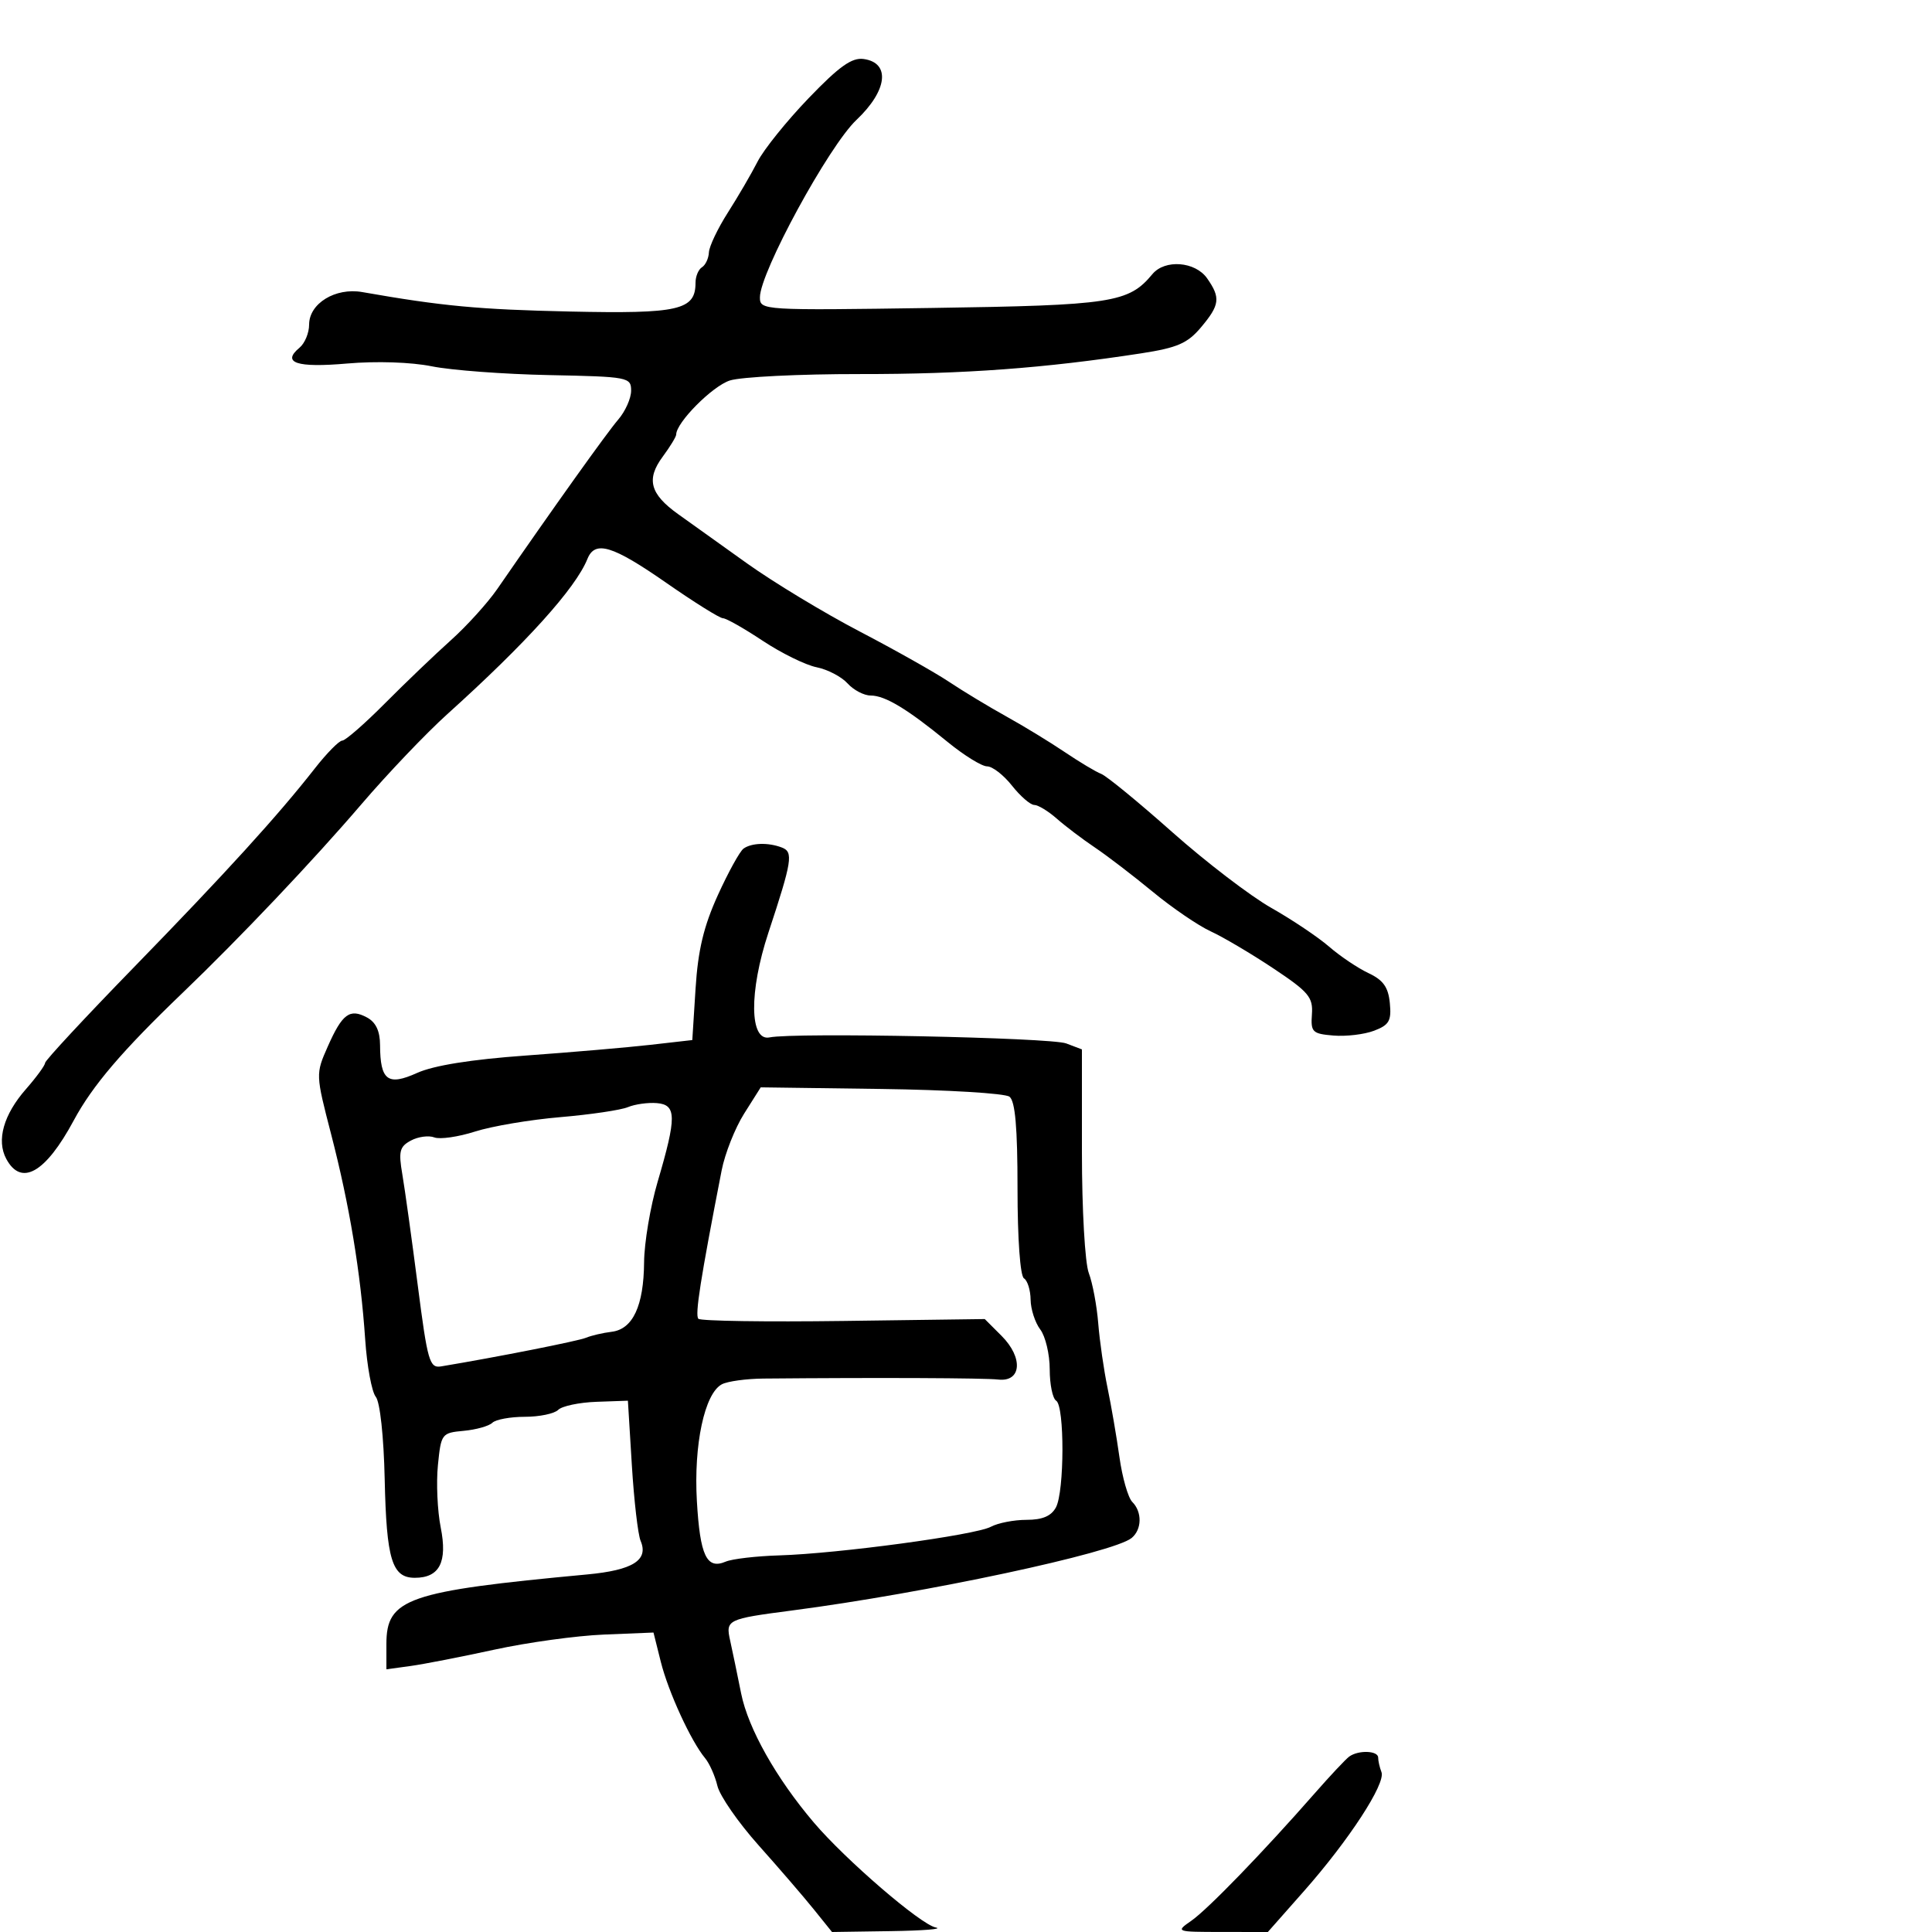 <svg xmlns="http://www.w3.org/2000/svg" width="300" height="300" viewBox="0 0 300 300" version="1.1">
  <defs/>
  <path d="M115.461,131.765 C116.734,130.865 119.304,130.796 121.411,131.604 C123.219,132.298 123.004,133.66 119.316,144.83 C116.29,153.998 116.378,161.732 119.5,161.087 C123.335,160.295 163.147,161.105 165.564,162.024 L168,162.95 L168,178.91 C168,187.792 168.473,196.114 169.066,197.674 C169.653,199.217 170.313,202.734 170.534,205.49 C170.755,208.245 171.404,212.75 171.977,215.5 C172.55,218.25 173.383,223.096 173.828,226.269 C174.273,229.441 175.169,232.569 175.819,233.219 C177.369,234.769 177.324,237.486 175.727,238.812 C172.938,241.126 143.669,247.378 123,250.074 C112.887,251.393 112.656,251.506 113.381,254.762 C113.715,256.268 114.483,259.96 115.086,262.967 C116.174,268.397 120.535,276.138 126.371,283 C131.323,288.823 142.966,298.847 145.305,299.301 C146.512,299.536 143.382,299.789 138.348,299.864 L129.197,300 L126.348,296.463 C124.782,294.518 120.928,290.046 117.785,286.526 C114.641,283.005 111.768,278.86 111.4,277.313 C111.032,275.766 110.169,273.825 109.482,273 C107.292,270.37 103.776,262.717 102.606,258.034 L101.474,253.5 L93.769,253.815 C89.531,253.988 81.887,255.041 76.782,256.154 C71.677,257.268 65.813,258.411 63.75,258.695 L60,259.21 L60,255.293 C60,248.204 63.211,247.09 91.188,244.478 C98.262,243.818 100.746,242.254 99.474,239.263 C99.062,238.293 98.449,233 98.112,227.5 L97.5,217.5 L92.628,217.672 C89.948,217.767 87.27,218.33 86.678,218.922 C86.085,219.515 83.755,220 81.5,220 C79.245,220 76.972,220.418 76.45,220.929 C75.927,221.439 73.925,222.002 72,222.179 C68.588,222.492 68.487,222.625 68,227.5 C67.725,230.25 67.92,234.605 68.433,237.177 C69.506,242.561 68.253,245 64.413,245 C60.87,245 60.01,242.187 59.735,229.697 C59.589,223.06 59.01,217.705 58.35,216.894 C57.727,216.127 56.987,212.125 56.707,208 C56,197.579 54.267,187.132 51.423,176.143 C49.011,166.823 49.009,166.768 50.887,162.522 C53.145,157.418 54.303,156.556 56.979,157.989 C58.357,158.726 59.005,160.093 59.015,162.285 C59.041,167.779 60.213,168.659 64.77,166.604 C67.337,165.446 73.146,164.515 81.596,163.908 C88.693,163.397 97.425,162.647 101,162.24 L107.5,161.5 L108.007,153.5 C108.384,147.543 109.268,143.84 111.467,139 C113.092,135.425 114.889,132.169 115.461,131.765 Z M125.559,15.25 C130.325,10.292 132.279,8.903 134.117,9.163 C138.315,9.757 137.802,14.073 132.994,18.615 C128.684,22.687 118,42.317 118,46.165 C118,48.187 118.331,48.208 144.75,47.819 C172.699,47.408 175.252,47.016 178.945,42.566 C180.884,40.23 185.603,40.595 187.443,43.223 C189.557,46.24 189.417,47.351 186.485,50.835 C184.403,53.31 182.812,54.002 177.235,54.862 C162.217,57.178 149.652,58.103 133.5,58.084 C124.15,58.073 115.073,58.523 113.33,59.083 C110.617,59.955 105,65.613 105,67.474 C105,67.808 104.053,69.361 102.896,70.926 C100.321,74.41 100.934,76.705 105.271,79.815 C107.047,81.089 111.875,84.54 116,87.484 C120.125,90.429 127.982,95.179 133.461,98.04 C138.94,100.901 145.195,104.425 147.361,105.871 C149.528,107.317 153.516,109.728 156.224,111.229 C158.931,112.729 163.026,115.226 165.323,116.776 C167.621,118.326 170.175,119.855 171,120.172 C171.825,120.49 176.775,124.548 182,129.189 C187.225,133.83 194.151,139.13 197.39,140.967 C200.63,142.804 204.68,145.52 206.39,147.003 C208.101,148.486 210.85,150.332 212.5,151.107 C214.785,152.179 215.575,153.287 215.813,155.758 C216.079,158.512 215.711,159.16 213.37,160.049 C211.854,160.626 209.013,160.963 207.056,160.799 C203.782,160.524 203.517,160.263 203.714,157.5 C203.903,154.845 203.213,154.024 197.714,150.364 C194.296,148.089 189.925,145.504 188,144.621 C186.075,143.737 182.025,140.973 179,138.479 C175.975,135.985 171.925,132.885 170,131.59 C168.075,130.295 165.419,128.283 164.097,127.118 C162.775,125.953 161.2,124.996 160.597,124.991 C159.994,124.986 158.437,123.636 157.137,121.991 C155.838,120.346 154.1,119 153.276,119 C152.452,119 149.69,117.292 147.139,115.205 C140.858,110.066 137.432,108 135.19,108 C134.156,108 132.542,107.152 131.604,106.115 C130.666,105.078 128.501,103.95 126.793,103.609 C125.086,103.267 121.32,101.415 118.425,99.494 C115.53,97.572 112.755,96 112.259,96 C111.763,96 107.801,93.525 103.455,90.5 C95.114,84.695 92.392,83.867 91.218,86.783 C89.377,91.354 81.701,99.86 69.471,110.88 C66.187,113.839 60.18,120.139 56.122,124.88 C48.649,133.611 37.228,145.658 28.361,154.161 C18.96,163.177 14.357,168.573 11.443,173.994 C7.066,182.137 3.291,184.28 0.969,179.941 C-0.574,177.06 0.551,173.085 4.032,169.114 C5.664,167.252 7,165.423 7,165.05 C7,164.676 13.187,158.014 20.75,150.244 C35.073,135.53 43.144,126.659 48.884,119.324 C50.745,116.946 52.663,115 53.147,115 C53.63,115 56.607,112.402 59.763,109.227 C62.918,106.053 67.525,101.642 70,99.425 C72.475,97.209 75.726,93.619 77.225,91.448 C86.003,78.731 94.238,67.196 95.988,65.165 C97.095,63.881 98,61.856 98,60.665 C97.999,58.572 97.577,58.492 85.25,58.243 C78.237,58.102 70.049,57.489 67.053,56.881 C63.841,56.23 58.443,56.052 53.899,56.448 C46.07,57.131 43.684,56.337 46.511,53.991 C47.33,53.311 48,51.696 48,50.401 C48,47.124 52.085,44.621 56.243,45.352 C68.669,47.535 74.329,48.065 88.5,48.374 C105.447,48.743 108,48.158 108,43.904 C108,42.922 108.45,41.84 109,41.5 C109.55,41.16 110.035,40.121 110.079,39.191 C110.122,38.261 111.449,35.475 113.028,33 C114.607,30.525 116.683,26.964 117.641,25.087 C118.599,23.21 122.162,18.783 125.559,15.25 Z M115.553,172.916 C114.138,175.157 112.564,179.13 112.055,181.745 C108.754,198.69 107.887,204.221 108.445,204.779 C108.793,205.127 118.941,205.279 130.995,205.117 L152.913,204.822 L155.523,207.432 C158.918,210.827 158.624,214.628 155,214.215 C152.868,213.971 136.355,213.902 118.585,214.062 C115.882,214.086 112.956,214.488 112.082,214.956 C109.399,216.392 107.704,224.33 108.211,233.088 C108.703,241.581 109.733,243.748 112.683,242.491 C113.682,242.065 117.425,241.628 121,241.52 C130.171,241.243 151.448,238.366 153.853,237.079 C154.962,236.485 157.457,236 159.399,236 C161.866,236 163.241,235.417 163.965,234.066 C165.291,231.588 165.319,218.315 164,217.5 C163.45,217.16 163,214.97 163,212.632 C163,210.295 162.339,207.509 161.532,206.441 C160.724,205.374 160.049,203.289 160.032,201.809 C160.014,200.329 159.55,198.84 159,198.5 C158.414,198.138 158,192.364 158,184.563 C158,175.083 157.64,170.971 156.75,170.294 C156.063,169.771 147.091,169.23 136.812,169.093 L118.125,168.843 Z M97.5,171.916 C96.4,172.374 91.675,173.073 87,173.47 C82.325,173.866 76.368,174.873 73.761,175.707 C71.155,176.541 68.31,176.949 67.439,176.615 C66.568,176.281 64.934,176.5 63.809,177.102 C62.05,178.044 61.862,178.778 62.473,182.349 C62.863,184.632 63.937,192.35 64.858,199.5 C66.399,211.46 66.692,212.474 68.516,212.17 C77.165,210.731 89.772,208.238 91,207.725 C91.825,207.38 93.614,206.964 94.975,206.799 C98.269,206.401 99.96,202.777 100.014,196 C100.038,192.975 100.985,187.35 102.119,183.5 C105.08,173.439 105.061,171.547 102,171.291 C100.625,171.177 98.6,171.458 97.5,171.916 Z M209.5,272.765 C210.921,271.721 214,271.826 214,272.918 C214,273.423 214.232,274.44 214.515,275.179 C215.194,276.948 209.457,285.753 202.472,293.66 L196.871,300 L189.685,299.993 C182.561,299.987 182.521,299.972 185.004,298.243 C187.55,296.472 196.175,287.562 204.118,278.5 C206.528,275.75 208.95,273.169 209.5,272.765 Z"/>
</svg>


